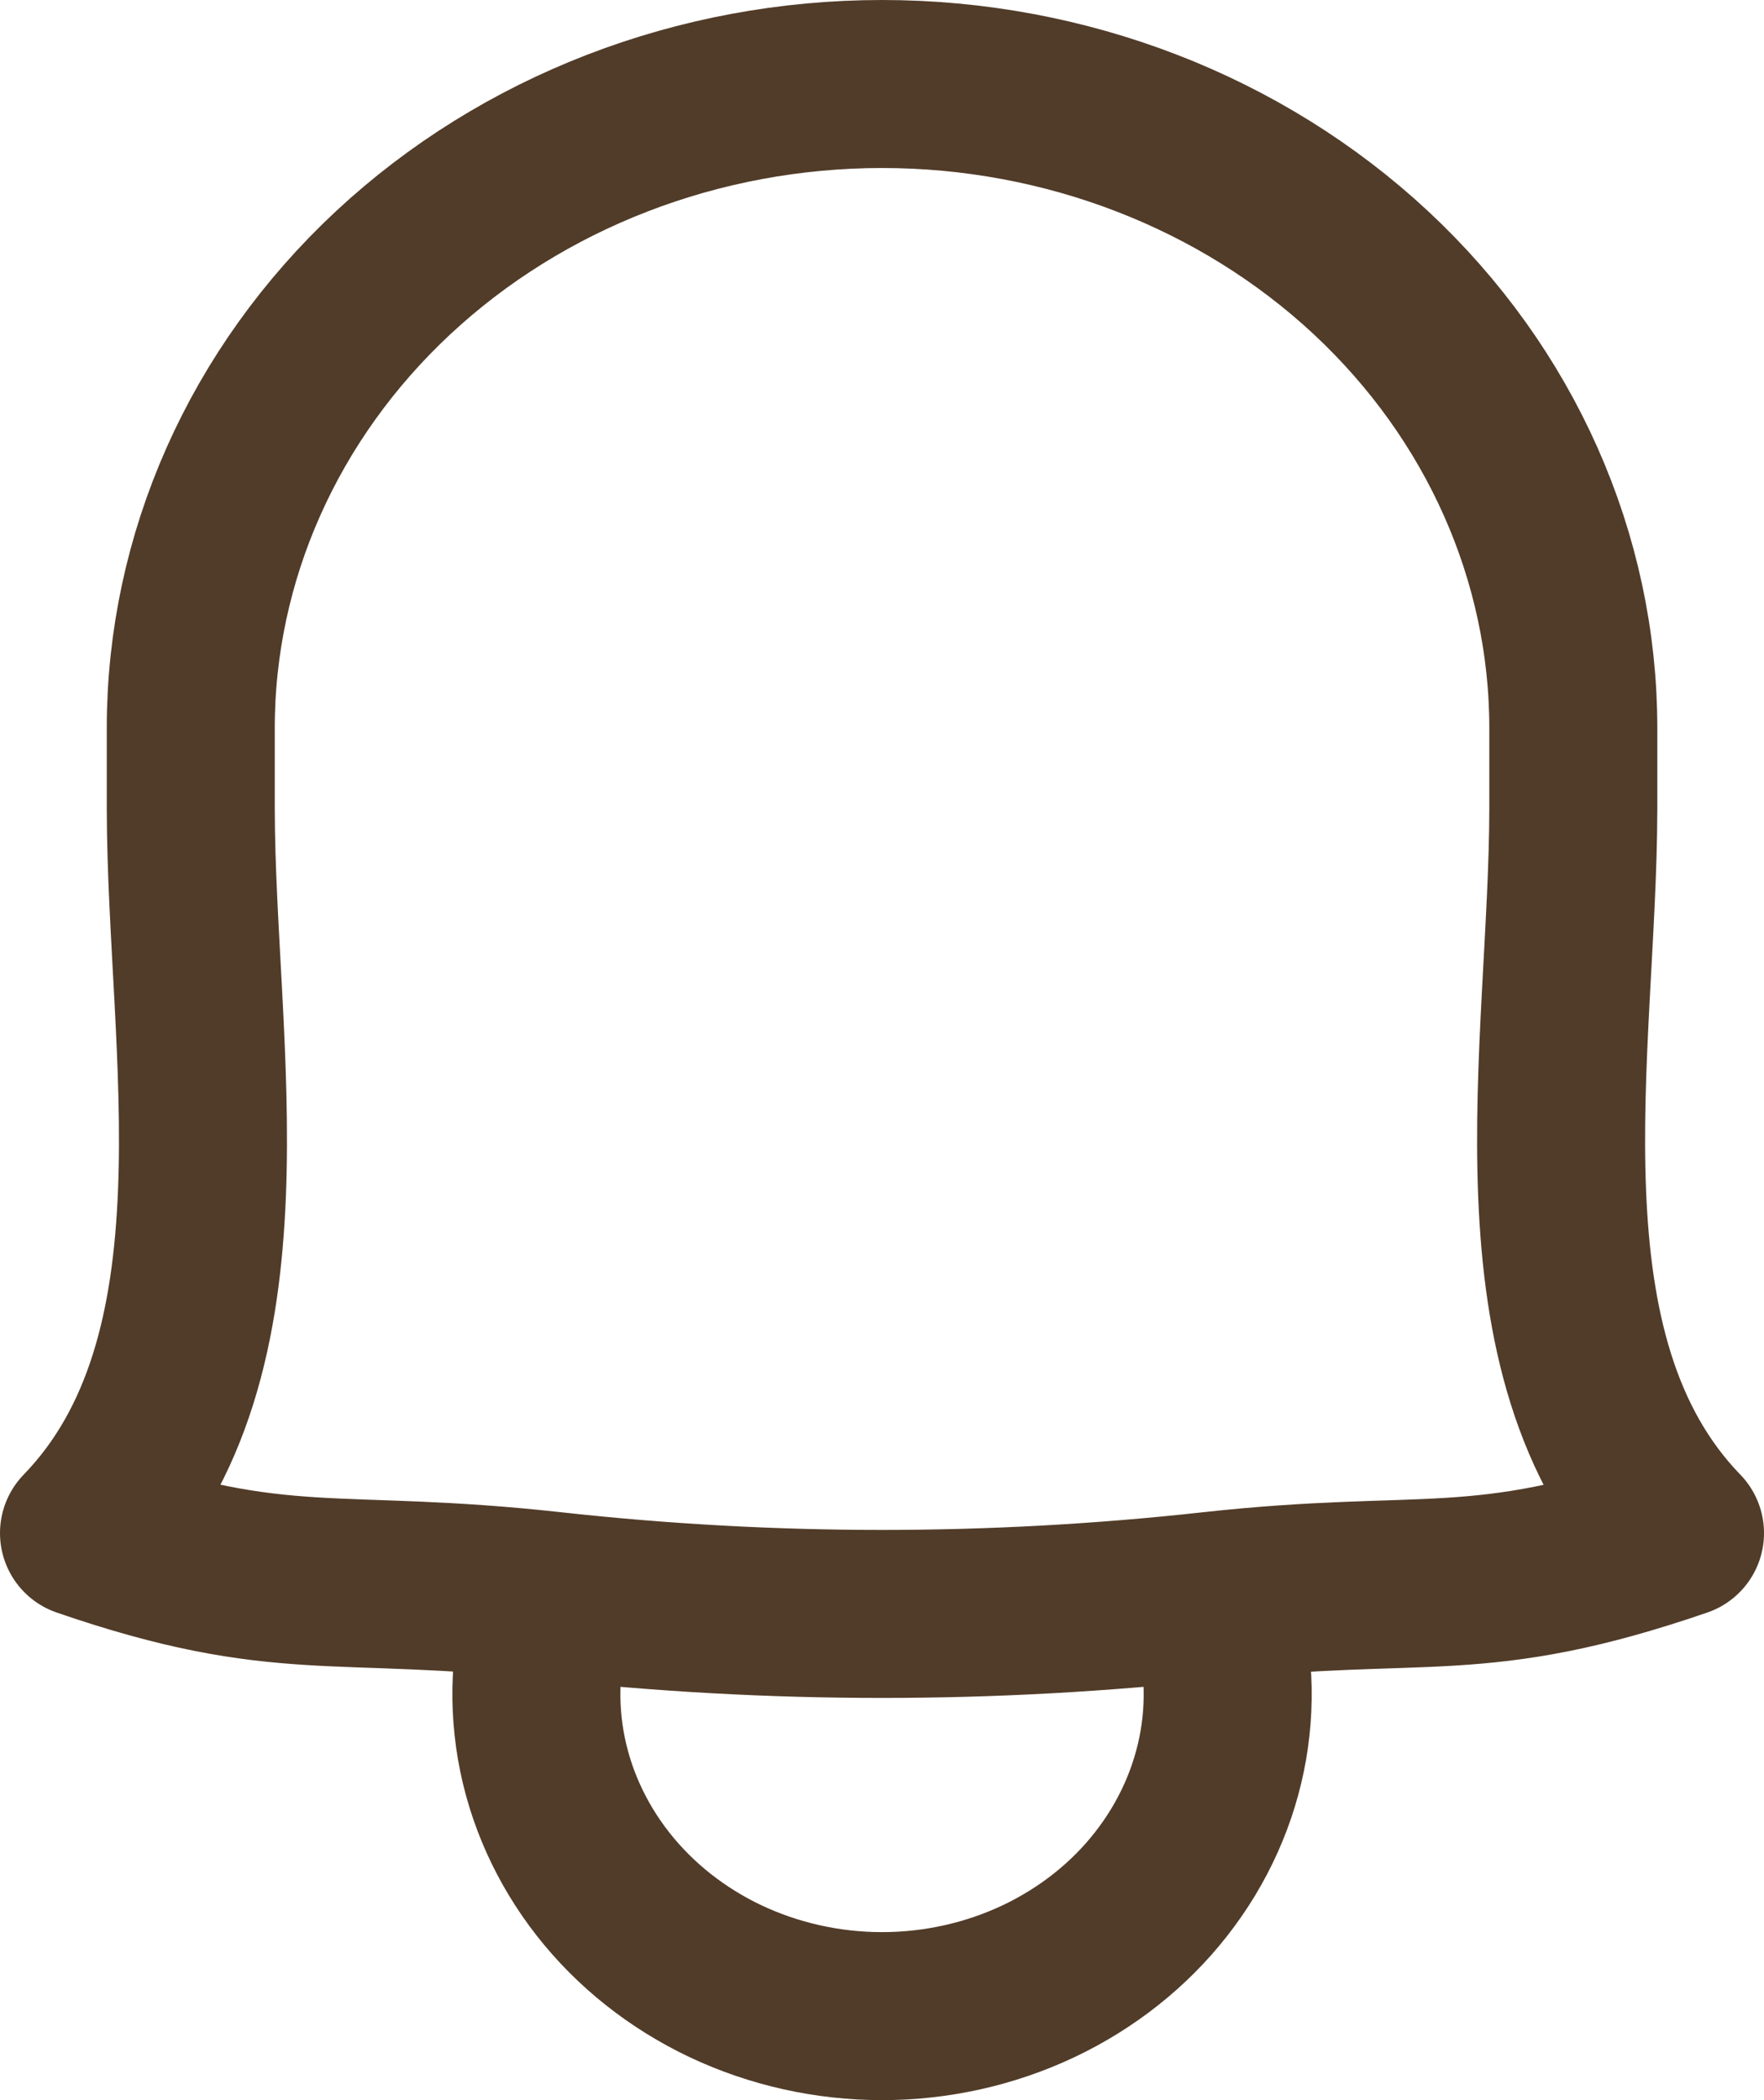 <svg width="21" height="25" viewBox="0 0 21 25" fill="none" xmlns="http://www.w3.org/2000/svg">
<path d="M14.419 18.997C16.975 18.715 17.586 19.08 20 18.25C17.956 16.14 18.726 12.469 18.73 9.626V8.668C18.73 6.634 17.863 4.684 16.32 3.246C14.776 1.808 12.683 1 10.501 1C8.318 1 6.225 1.808 4.681 3.246C3.138 4.684 2.271 6.634 2.271 8.668V9.626C2.275 12.469 3.045 16.14 1 18.25C3.377 19.068 3.983 18.709 6.582 18.997M14.419 18.997C11.816 19.284 9.185 19.284 6.582 18.997M14.419 18.997C14.617 19.571 14.666 20.182 14.563 20.778C14.459 21.374 14.206 21.938 13.824 22.426C13.443 22.914 12.942 23.31 12.365 23.584C11.787 23.857 11.149 24 10.501 24C9.853 24 9.214 23.857 8.636 23.584C8.059 23.31 7.559 22.914 7.177 22.426C6.795 21.938 6.542 21.374 6.438 20.778C6.335 20.182 6.384 19.571 6.582 18.997" stroke="#513C29" stroke-width="2" stroke-linecap="round" stroke-linejoin="round"/>
</svg>
